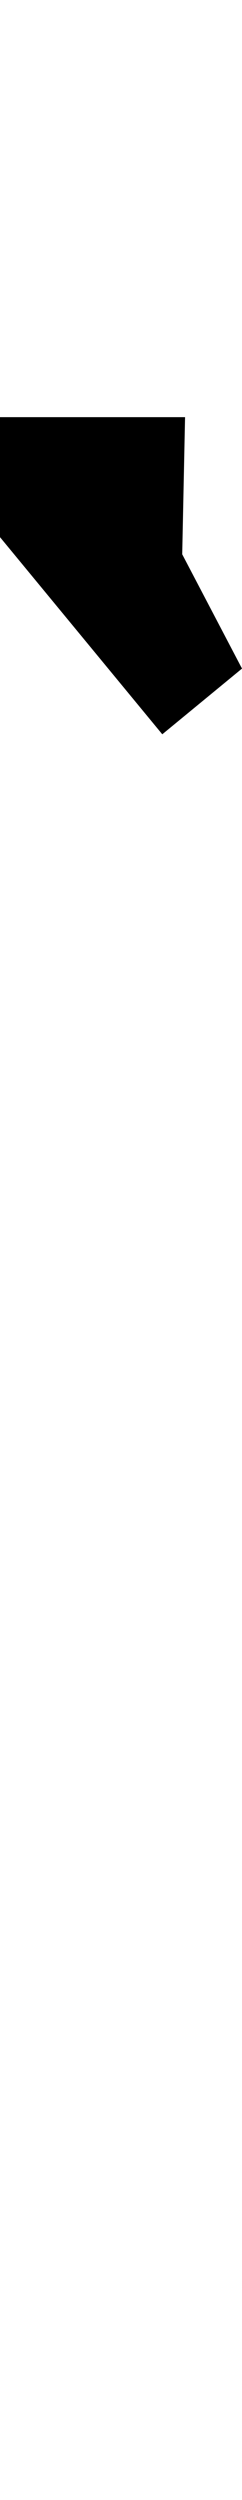 <svg id="svg-dasiapneumatacyrilliccmb" xmlns="http://www.w3.org/2000/svg" width="34" height="350"><path d="M-692 -1788 -580 -1880 -664 -2040 -660 -2232H-920V-2064Z" transform="translate(92 281.6) scale(0.1)"/></svg>
